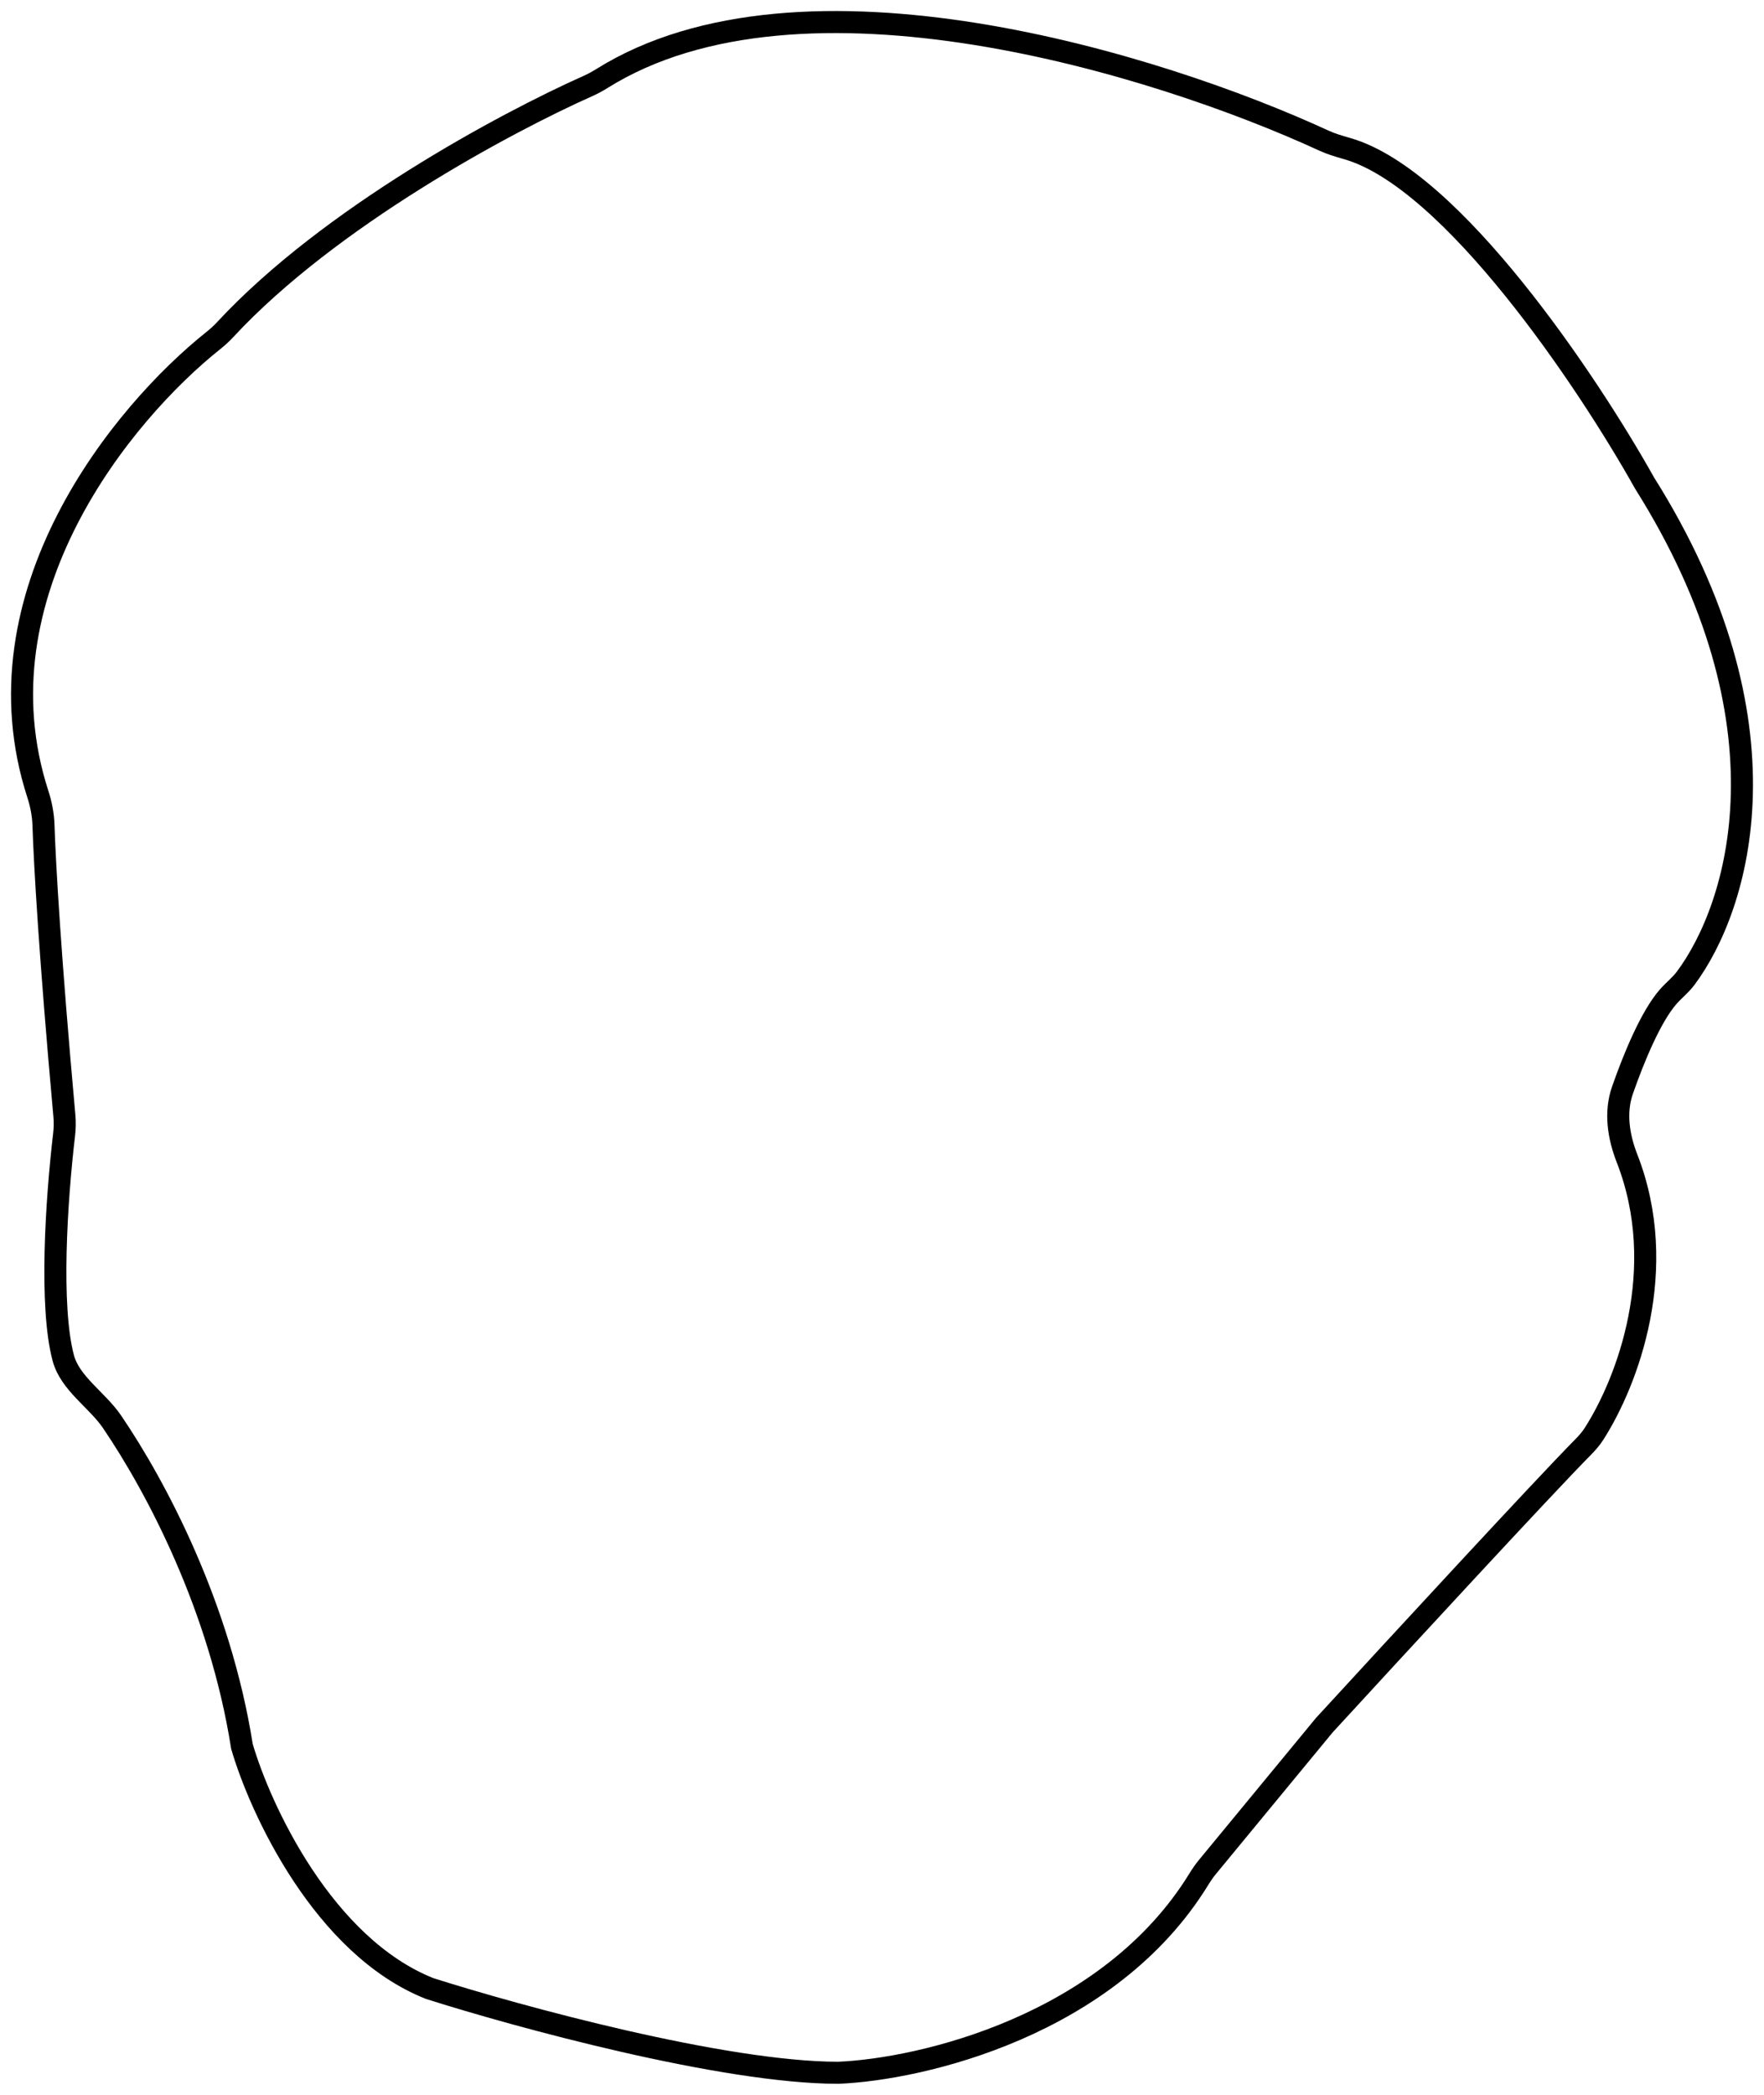 <svg width="80" height="95" viewBox="0 0 80 95" fill="none" xmlns="http://www.w3.org/2000/svg">
<path d="M10.972 79.198C9.978 72.88 7.089 67.433 5.081 64.477C4.409 63.489 3.176 62.739 2.869 61.584C2.246 59.245 2.554 54.457 2.907 51.455C2.94 51.169 2.945 50.877 2.919 50.59C2.268 43.389 2.03 39.204 1.972 37.428C1.957 36.946 1.864 36.468 1.715 36.009C-1.22 26.949 5.565 18.716 9.678 15.441C9.873 15.286 10.053 15.12 10.223 14.937C14.932 9.86 22.914 5.571 26.676 3.895C26.891 3.799 27.097 3.686 27.297 3.561C36.361 -2.108 52.519 2.91 60.036 6.375C60.367 6.528 60.714 6.628 61.064 6.73L61.117 6.745C65.86 8.124 72.01 17.307 74.578 21.898C81.448 32.814 78.865 41.131 76.441 44.372C76.211 44.678 75.906 44.913 75.654 45.201C74.884 46.081 74.117 47.908 73.582 49.44C73.231 50.446 73.399 51.537 73.787 52.53C75.748 57.558 73.801 62.664 72.294 65.02C72.151 65.244 71.978 65.441 71.791 65.63C70.002 67.44 63.348 74.654 60.054 78.243L54.751 84.677C54.614 84.844 54.491 85.023 54.378 85.207C50.302 91.859 41.804 93.843 38.017 94C32.809 94 23.493 91.453 19.486 90.18C14.678 88.27 11.807 82.063 10.972 79.198Z" stroke="black"/>
</svg>
